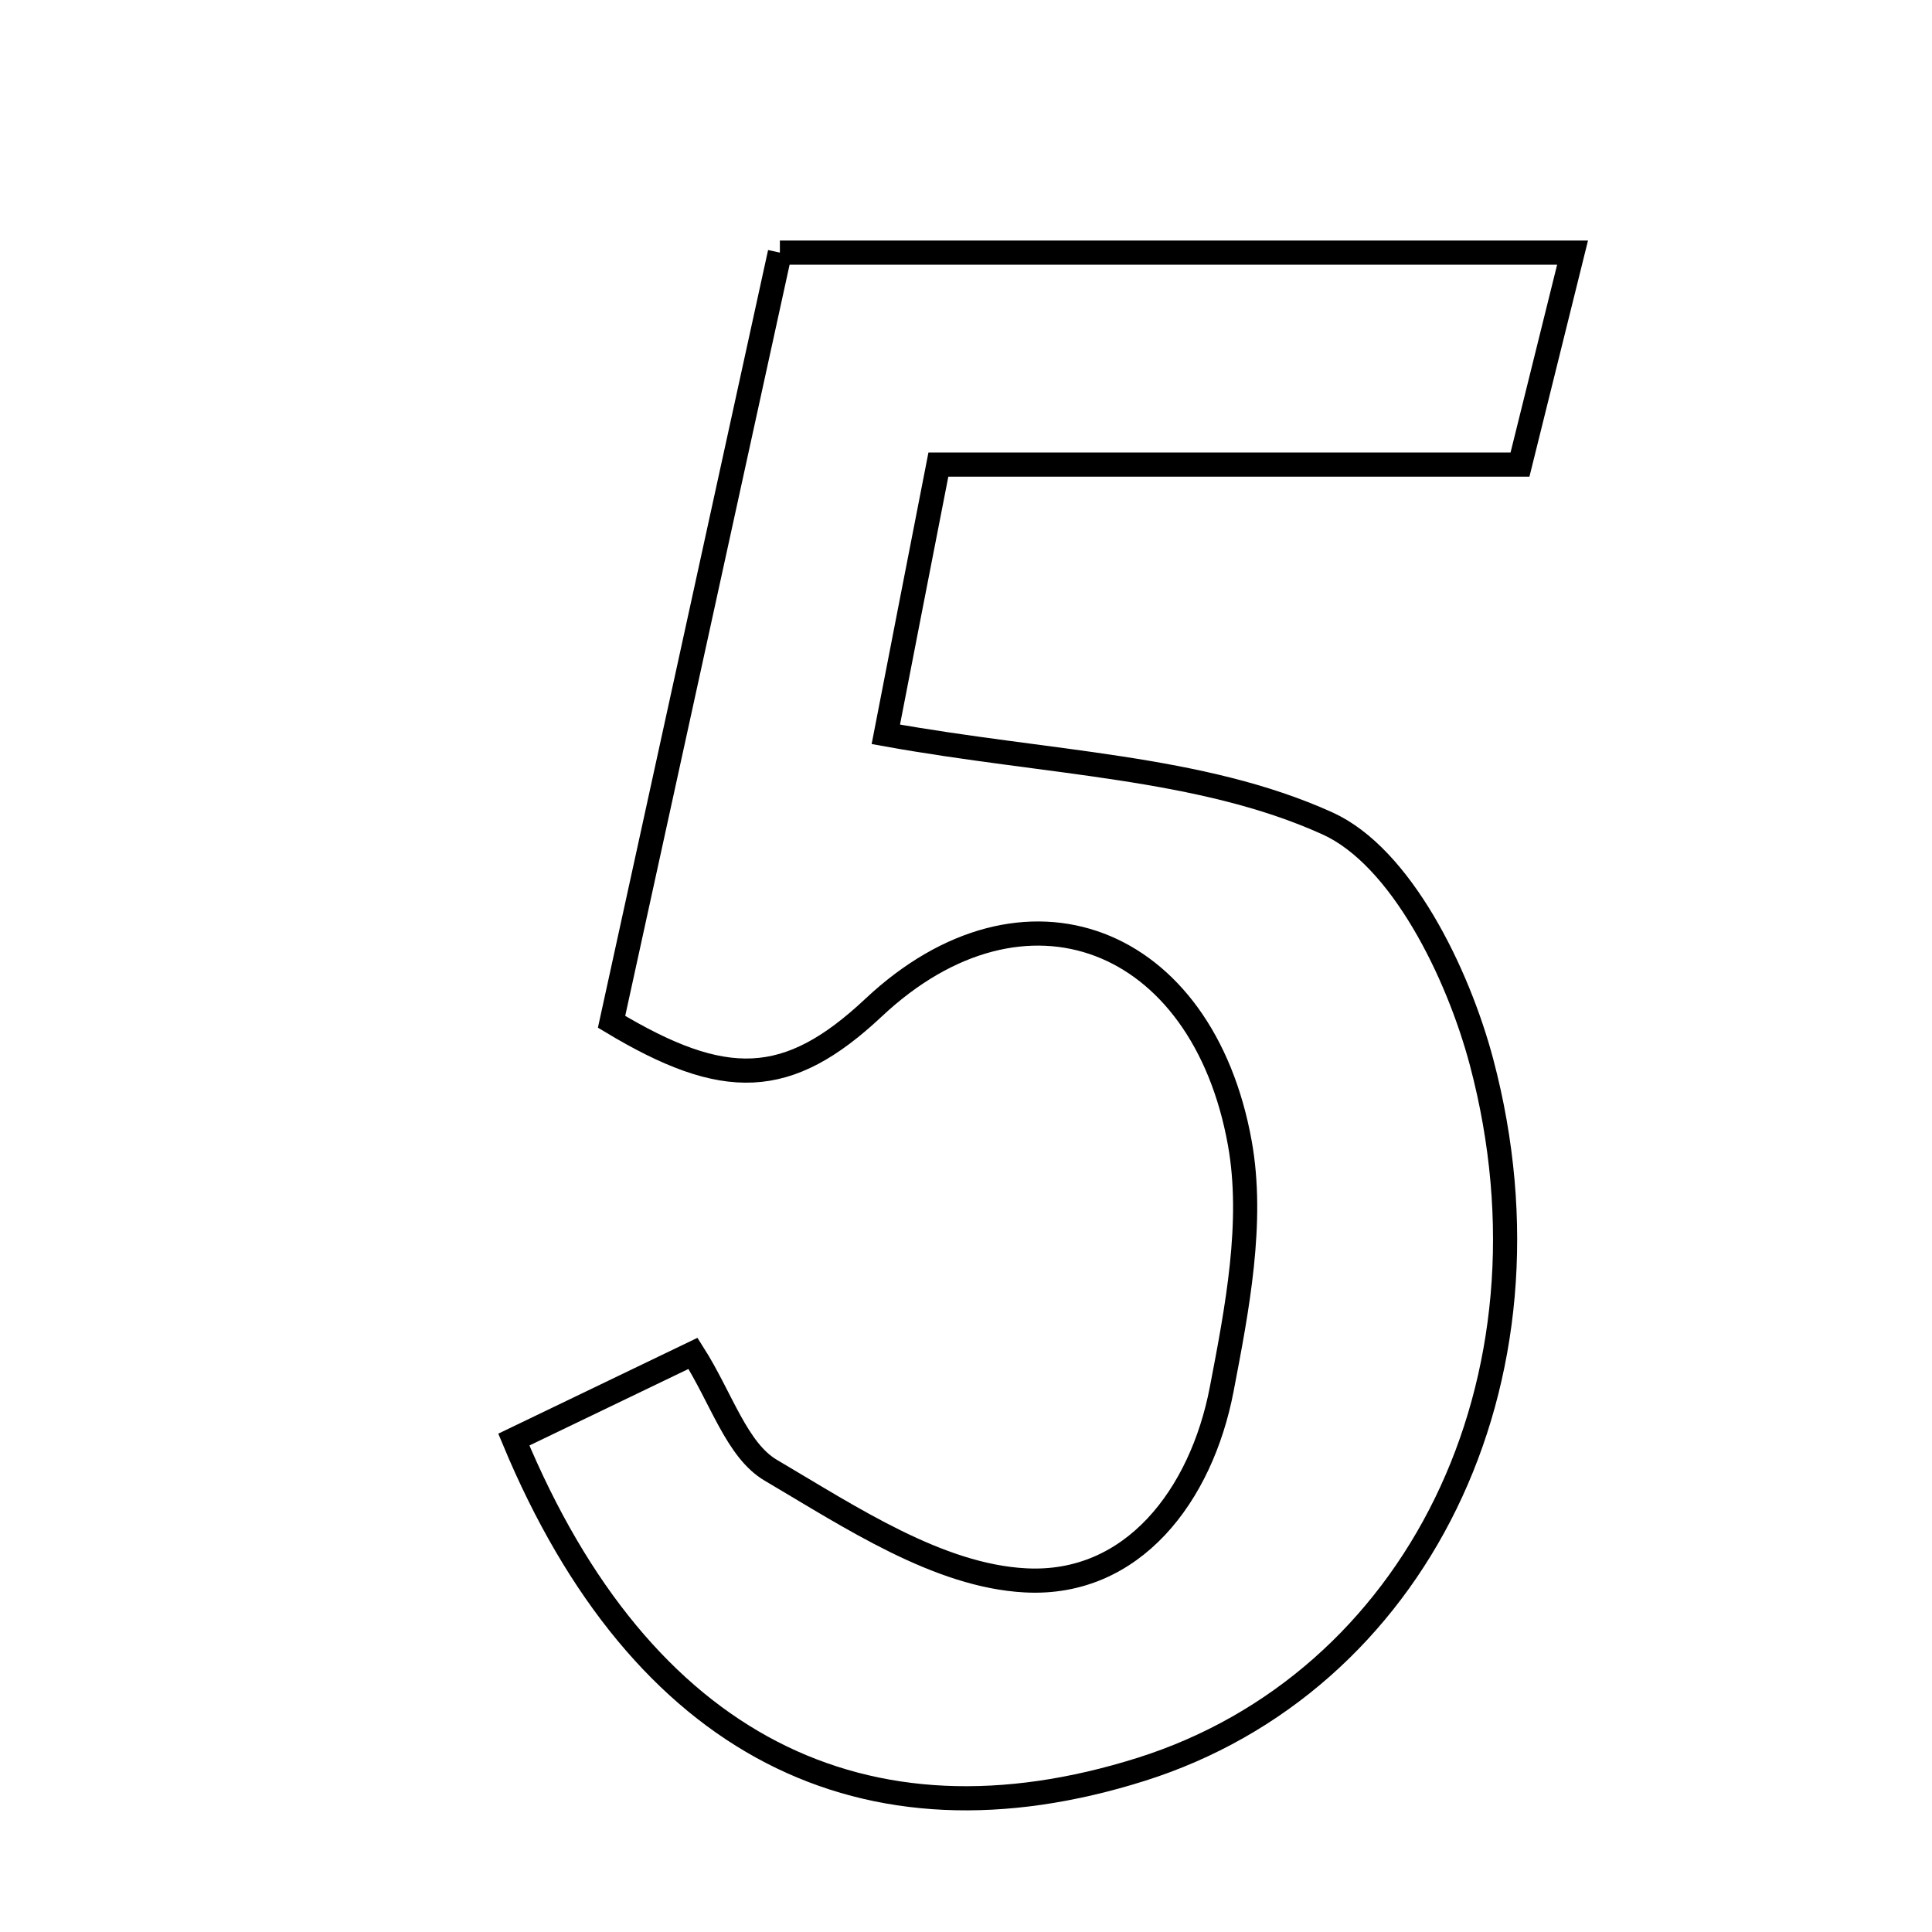 <svg xmlns="http://www.w3.org/2000/svg" viewBox="0.0 0.0 24.0 24.0" height="200px" width="200px"><path fill="none" stroke="black" stroke-width=".3" stroke-opacity="1.0"  filling="0" d="M9.688 3.138 C13.001 3.138 16.177 3.138 19.535 3.138 C19.323 3.992 19.129 4.776 18.882 5.771 C16.473 5.771 14.131 5.771 11.657 5.771 C11.39 7.139 11.163 8.3 11.004 9.122 C13.029 9.487 14.915 9.515 16.491 10.229 C17.404 10.643 18.109 12.082 18.404 13.193 C19.46 17.174 17.572 20.909 14.174 21.98 C10.741 23.062 7.969 21.698 6.383 17.883 C7.185 17.497 7.836 17.184 8.609 16.812 C8.963 17.369 9.152 18.015 9.575 18.264 C10.569 18.849 11.657 19.576 12.74 19.632 C14.073 19.702 14.923 18.576 15.176 17.26 C15.368 16.258 15.577 15.18 15.402 14.203 C14.941 11.631 12.727 10.758 10.853 12.516 C9.785 13.519 9.002 13.538 7.597 12.693 C8.267 9.63 8.963 6.452 9.688 3.138"></path></svg>